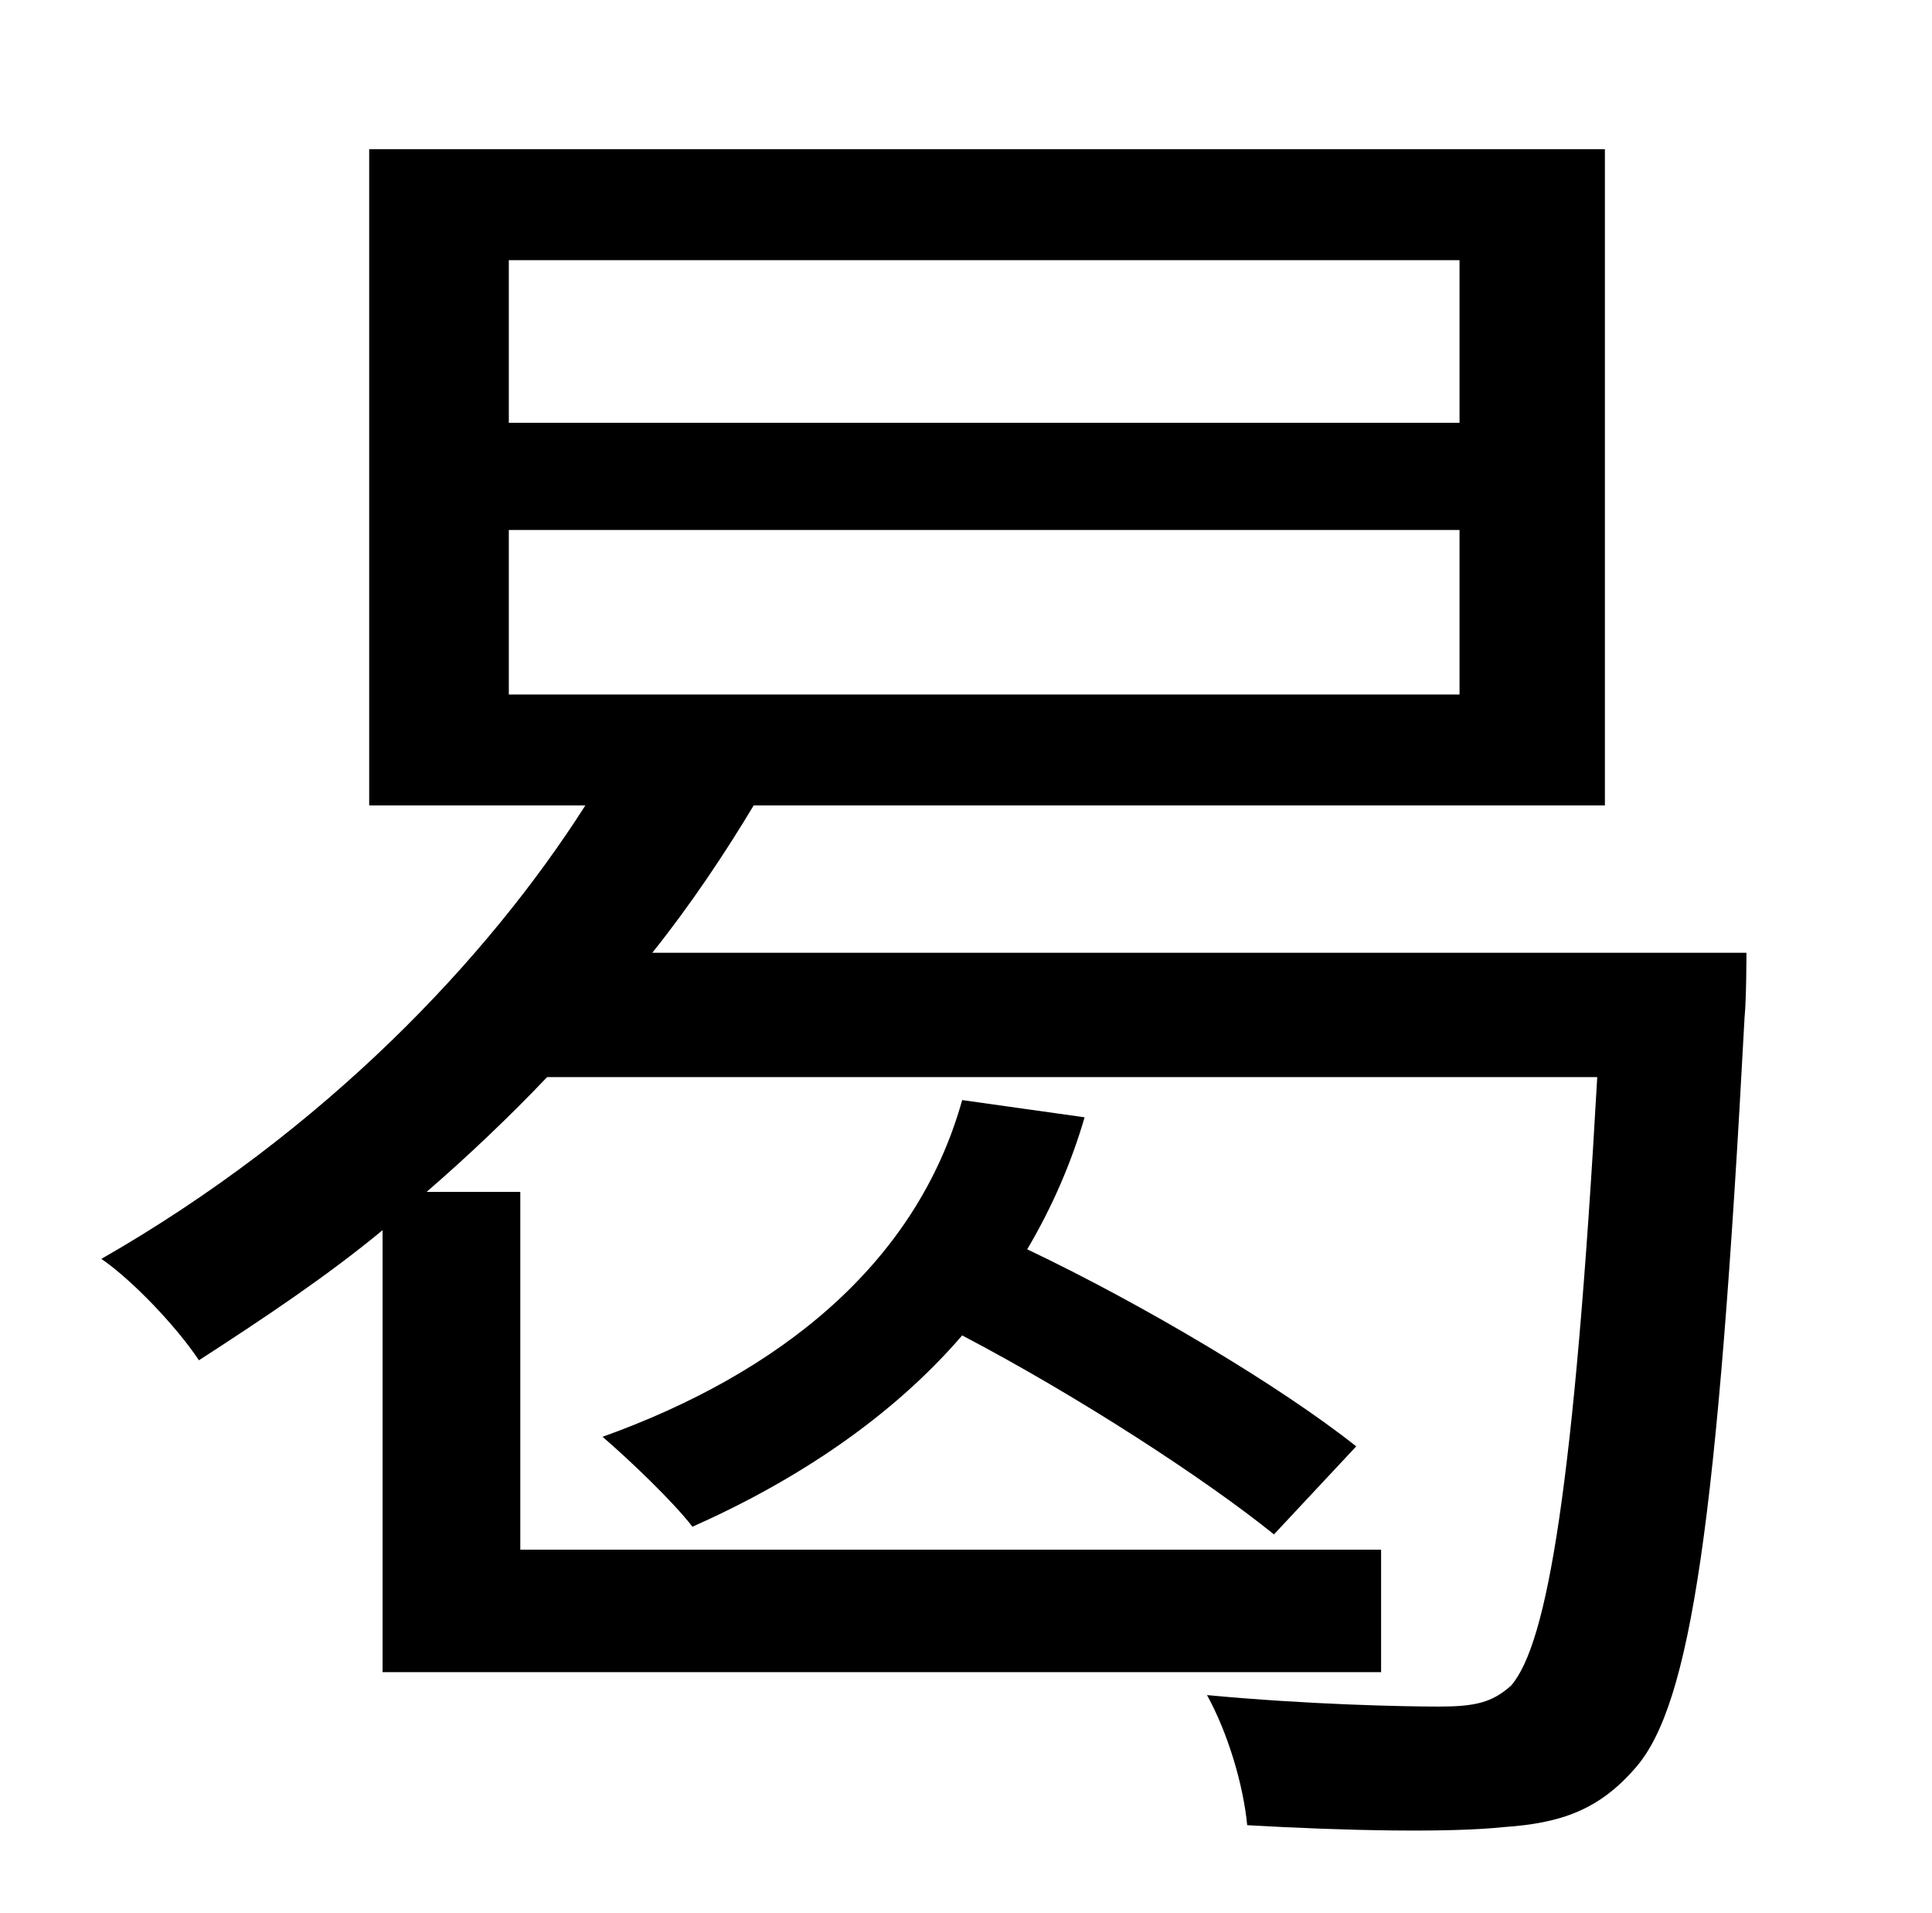 <?xml version="1.0" standalone="no"?>
<!DOCTYPE svg PUBLIC "-//W3C//DTD SVG 1.1//EN" "http://www.w3.org/Graphics/SVG/1.1/DTD/svg11.dtd" >
<svg xmlns="http://www.w3.org/2000/svg" xmlns:xlink="http://www.w3.org/1999/xlink" version="1.1" viewBox="-10 0 1010 1000">
   <path fill="currentColor"
d="M256 277v86h497v-86h-497zM256 136v85h497v-85h-497zM331 498h572s0 24 -1 34c-14 263 -28 359 -57 392c-19 22 -39 29 -69 31c-28 3 -82 2 -134 -1c-2 -21 -10 -48 -21 -68c53 5 103 6 121 6c19 0 28 -2 38 -11c19 -22 33 -105 45 -318h-549c-19 20 -41 41 -63 60h49
v187h450v64h-522v-231c-29 24 -62 46 -96 68c-12 -18 -35 -42 -51 -53c117 -67 202 -157 253 -237h-113v-343h646v343h-445c-15 25 -33 52 -53 77zM493 575l64 9c-7 24 -17 47 -30 69c61 29 133 72 172 103l-43 46c-36 -29 -102 -72 -163 -104c-37 43 -87 76 -141 100
c-10 -13 -33 -35 -47 -47c92 -33 164 -90 188 -176z" />
</svg>
